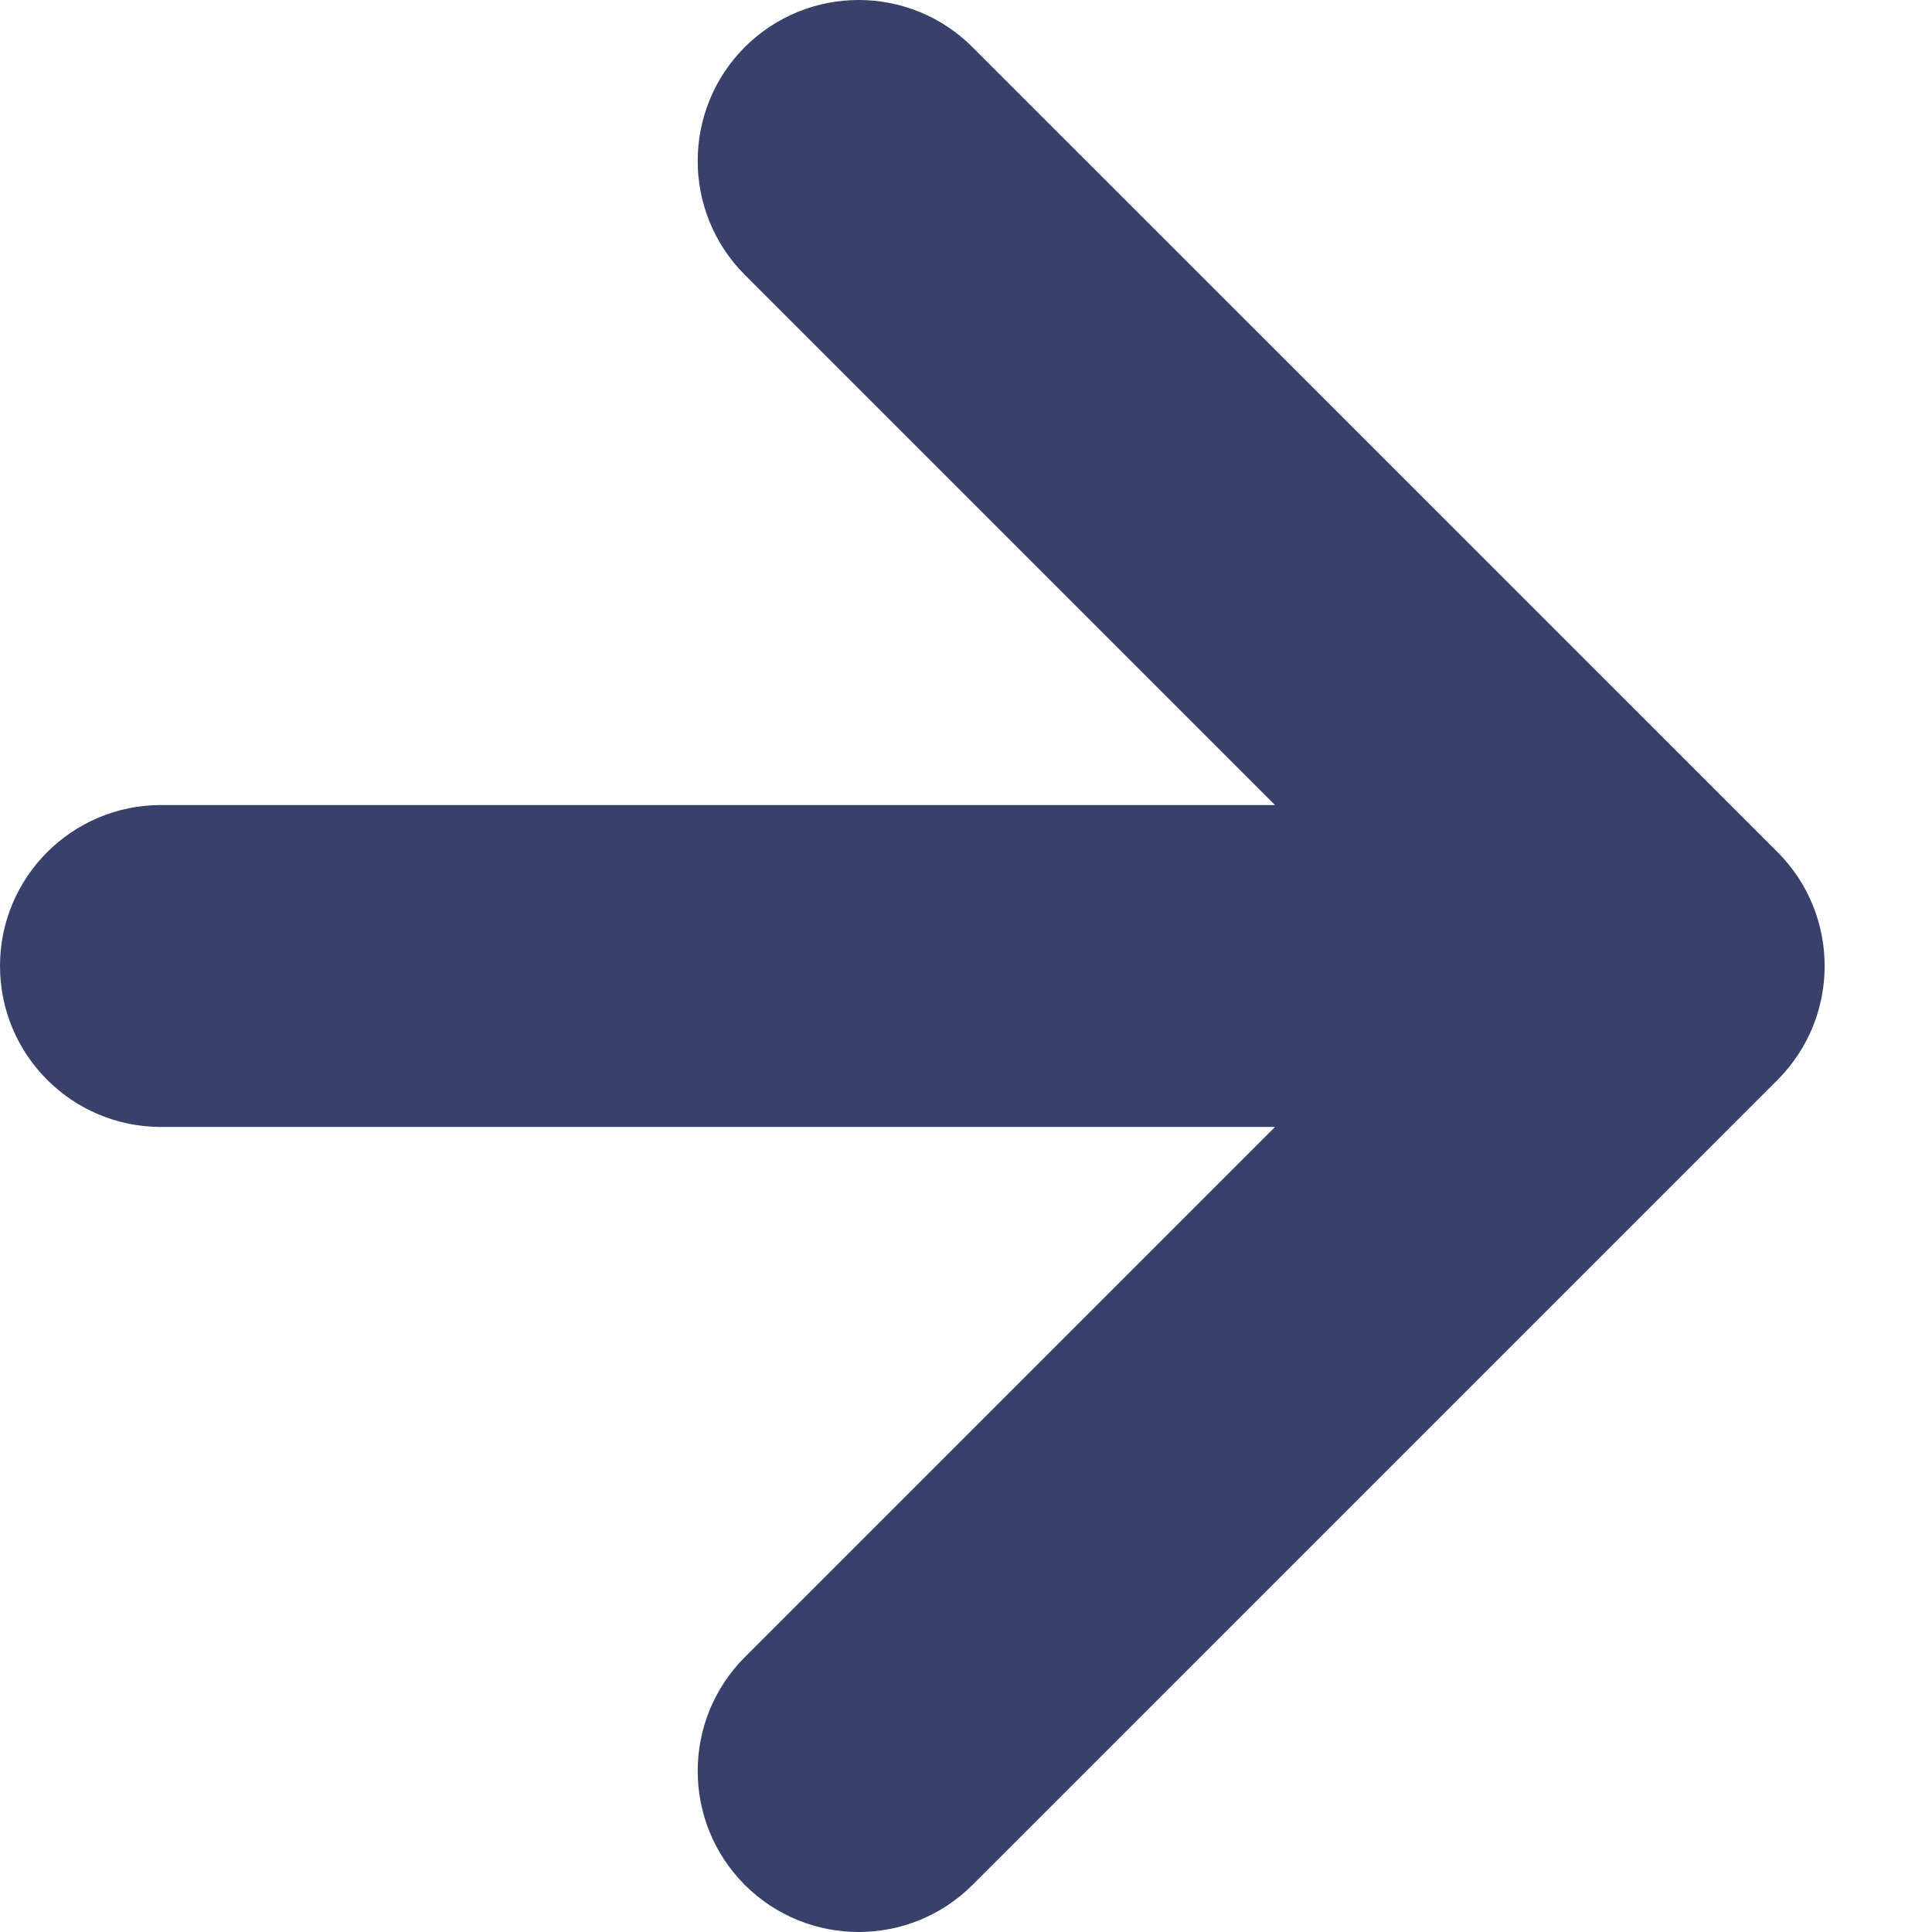 <svg width="16" height="16" viewBox="0 0 16 16" fill="none" xmlns="http://www.w3.org/2000/svg">
<path d="M8.054 15.61C7.533 16.13 6.689 16.13 6.168 15.61C5.648 15.089 5.648 14.245 6.168 13.724L10.559 9.333H1.333C0.597 9.333 0 8.736 0 8C0 7.264 0.597 6.667 1.333 6.667L10.559 6.667L6.168 2.276C5.648 1.755 5.648 0.911 6.168 0.39C6.429 0.13 6.77 0 7.111 0C7.452 0 7.794 0.13 8.054 0.391L14.721 7.057C15.241 7.578 15.241 8.422 14.721 8.943L8.054 15.61Z" fill="#37416A"/>
</svg>
